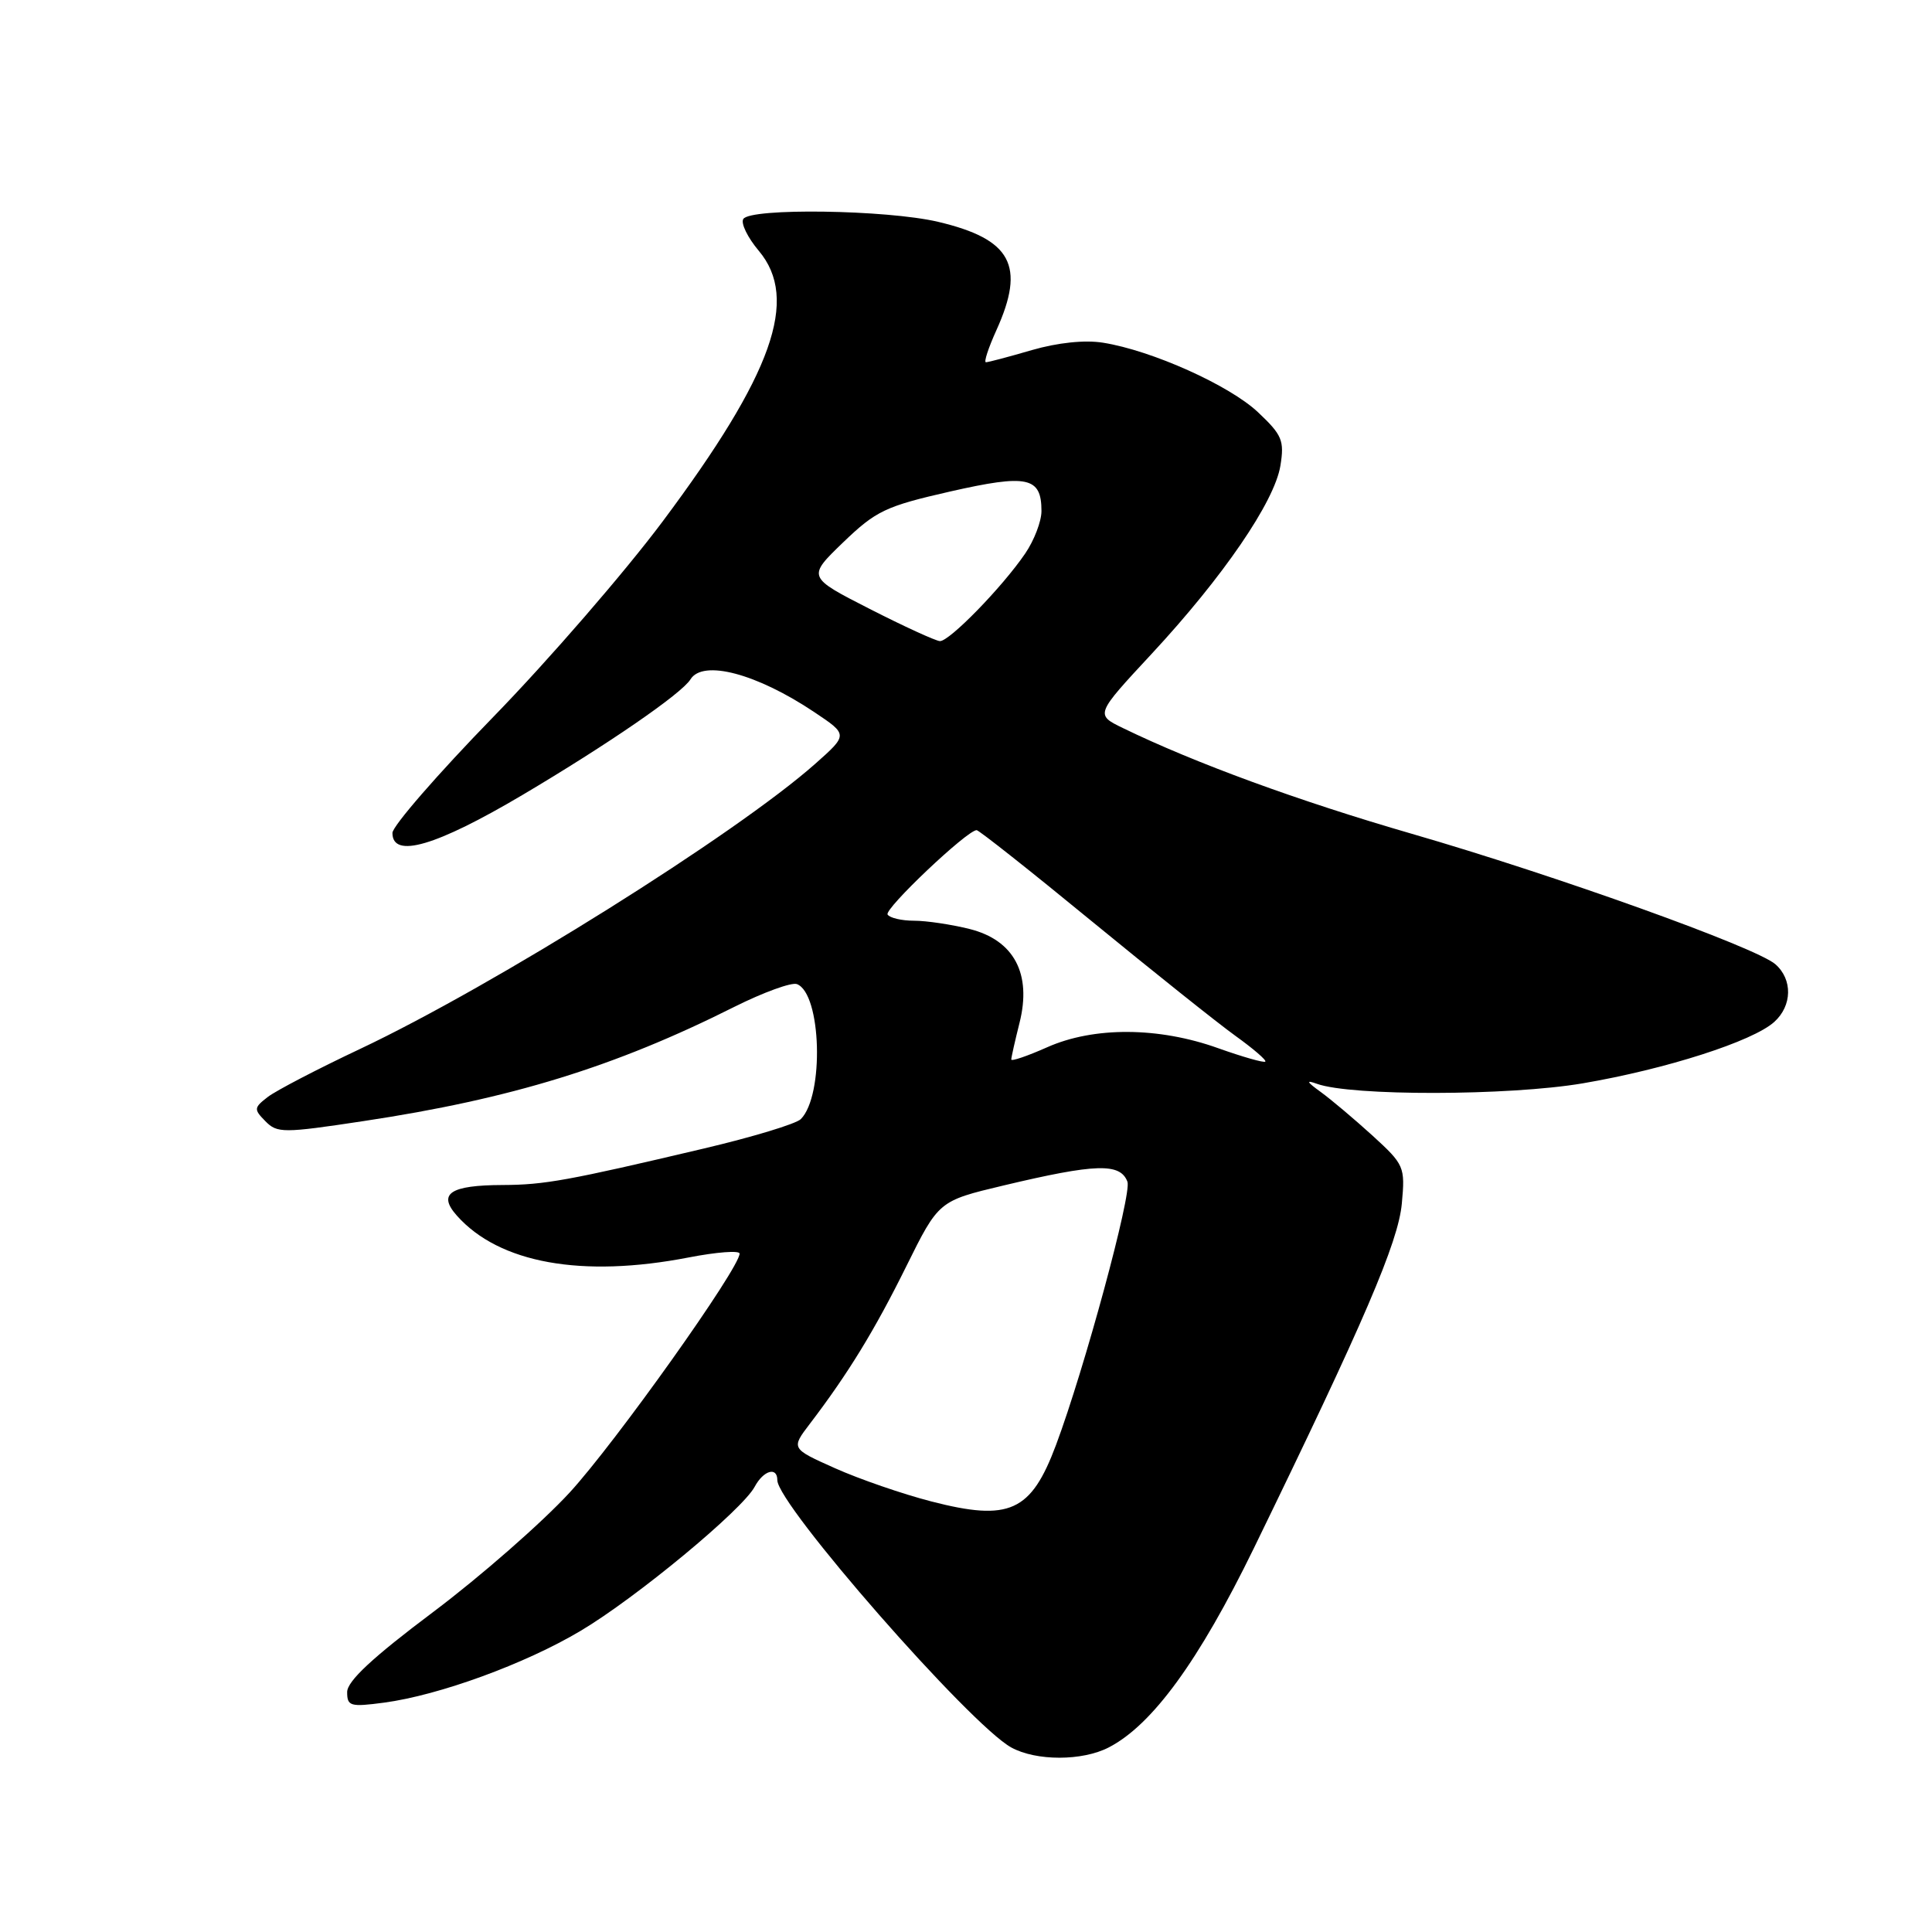 <?xml version="1.0" encoding="UTF-8" standalone="no"?>
<!DOCTYPE svg PUBLIC "-//W3C//DTD SVG 1.1//EN" "http://www.w3.org/Graphics/SVG/1.1/DTD/svg11.dtd" >
<svg xmlns="http://www.w3.org/2000/svg" xmlns:xlink="http://www.w3.org/1999/xlink" version="1.1" viewBox="0 0 256 256">
 <g >
 <path fill="currentColor"
d=" M 146.92 231.54 C 152.69 228.56 158.87 220.07 166.15 205.13 C 180.77 175.10 185.28 164.61 185.75 159.47 C 186.20 154.59 186.08 154.33 181.86 150.47 C 179.46 148.29 176.38 145.69 175.00 144.69 C 173.13 143.34 173.00 143.07 174.50 143.61 C 179.02 145.25 199.92 145.21 209.71 143.55 C 220.75 141.67 232.26 137.98 235.10 135.41 C 237.48 133.26 237.55 129.79 235.25 127.77 C 232.72 125.54 206.17 116.01 187.10 110.49 C 172.10 106.15 158.34 101.11 148.81 96.48 C 145.12 94.69 145.12 94.69 152.59 86.65 C 162.07 76.44 168.88 66.49 169.66 61.71 C 170.20 58.37 169.89 57.64 166.70 54.63 C 162.92 51.06 152.63 46.44 146.16 45.41 C 143.74 45.02 140.15 45.40 136.72 46.39 C 133.68 47.28 130.95 48.00 130.64 48.00 C 130.34 48.00 130.97 46.09 132.03 43.75 C 135.91 35.18 134.03 31.69 124.29 29.39 C 117.48 27.79 99.41 27.53 98.49 29.02 C 98.14 29.58 99.06 31.47 100.54 33.23 C 105.93 39.63 102.41 49.54 87.80 69.10 C 82.80 75.79 72.71 87.45 65.36 95.00 C 58.01 102.55 52.00 109.47 52.00 110.37 C 52.00 113.81 57.77 112.12 69.24 105.33 C 80.58 98.61 90.32 91.91 91.49 90.02 C 93.13 87.36 100.26 89.24 107.93 94.38 C 112.37 97.35 112.37 97.35 108.02 101.21 C 97.53 110.51 65.43 130.62 47.69 139.00 C 42.09 141.64 36.60 144.50 35.50 145.34 C 33.63 146.78 33.61 146.99 35.17 148.57 C 36.73 150.16 37.52 150.16 48.17 148.55 C 67.70 145.61 81.46 141.37 97.29 133.42 C 101.15 131.49 104.89 130.13 105.60 130.40 C 108.85 131.65 109.23 145.17 106.11 148.29 C 105.48 148.92 99.69 150.67 93.24 152.19 C 75.28 156.43 72.14 157.00 66.61 157.02 C 59.64 157.04 57.95 158.17 60.54 161.08 C 66.14 167.38 77.12 169.36 91.25 166.62 C 94.96 165.90 98.00 165.67 98.00 166.11 C 98.00 168.04 81.55 191.16 75.49 197.76 C 71.82 201.75 63.69 208.87 57.41 213.59 C 49.36 219.63 46.00 222.76 46.00 224.21 C 46.00 226.08 46.42 226.20 50.88 225.61 C 58.17 224.64 69.60 220.47 76.96 216.08 C 84.29 211.72 98.36 200.07 100.00 197.00 C 101.16 194.83 103.00 194.30 103.00 196.13 C 103.00 199.37 128.54 228.55 134.00 231.55 C 137.30 233.36 143.41 233.36 146.92 231.54 Z  M 123.41 198.95 C 119.61 197.97 113.87 195.99 110.65 194.55 C 104.81 191.94 104.81 191.94 107.31 188.66 C 112.38 182.01 115.89 176.28 120.08 167.81 C 124.38 159.13 124.38 159.13 132.94 157.09 C 145.21 154.17 148.43 154.07 149.39 156.58 C 150.00 158.15 143.68 181.44 139.93 191.46 C 136.61 200.33 133.77 201.62 123.41 198.95 Z  M 134.00 140.39 C 134.00 140.11 134.49 137.93 135.09 135.54 C 136.73 129.03 134.37 124.58 128.49 123.10 C 126.08 122.50 122.77 122.00 121.12 122.00 C 119.47 122.00 117.89 121.63 117.61 121.18 C 117.15 120.43 128.15 110.00 129.41 110.00 C 129.71 110.00 136.59 115.44 144.70 122.10 C 152.81 128.75 161.37 135.58 163.72 137.27 C 166.07 138.96 167.85 140.49 167.66 140.67 C 167.48 140.85 164.67 140.05 161.41 138.89 C 153.52 136.06 144.92 136.02 138.75 138.77 C 136.14 139.93 134.00 140.66 134.00 140.39 Z  M 115.23 80.68 C 106.96 76.46 106.96 76.46 111.73 71.86 C 116.08 67.68 117.34 67.08 125.89 65.13 C 136.16 62.80 138.00 63.19 138.00 67.72 C 138.00 69.08 137.03 71.61 135.84 73.35 C 132.80 77.81 125.78 85.01 124.54 84.95 C 123.97 84.92 119.78 83.00 115.23 80.68 Z "/>
</g>
</svg>